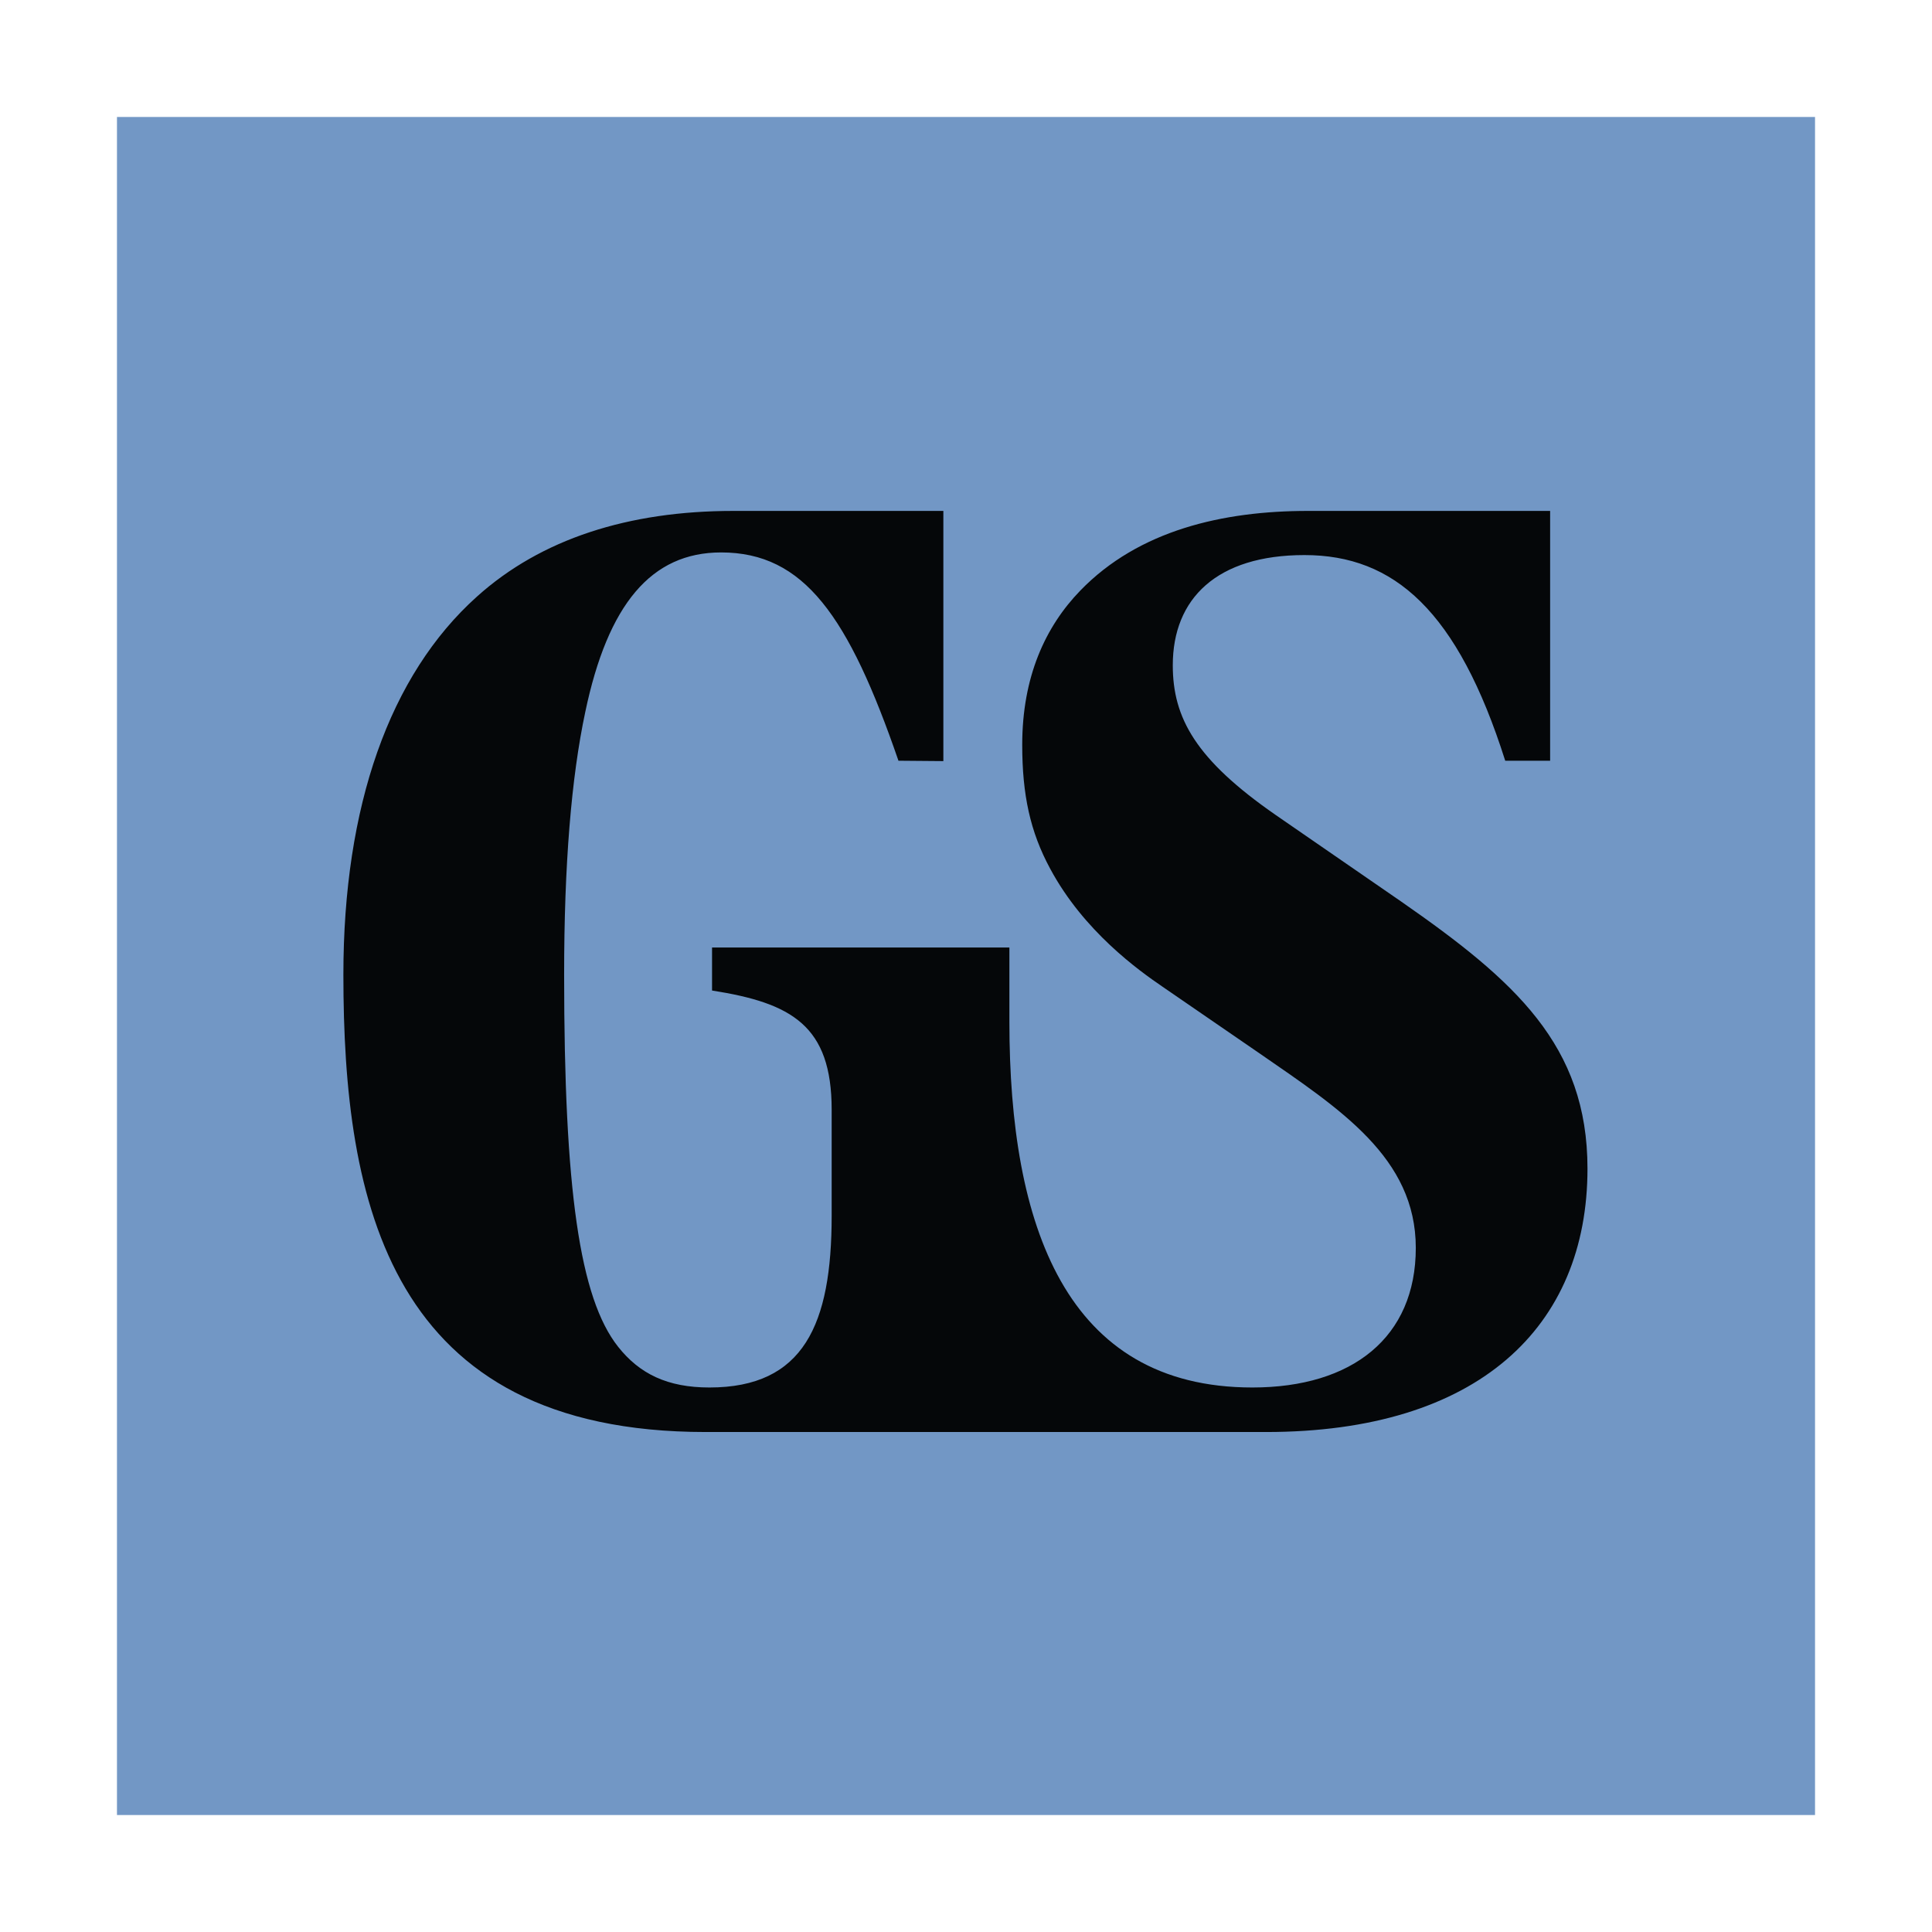 <?xml version="1.0" encoding="utf-8"?>
<!-- Generator: Adobe Illustrator 26.0.2, SVG Export Plug-In . SVG Version: 6.00 Build 0)  -->
<svg version="1.1"
	 id="Graphics" inkscape:export-filename="goldman sachs propik 2024.png" xmlns:inkscape="http://www.inkscape.org/namespaces/inkscape" xmlns:sodipodi="http://sodipodi.sourceforge.net/DTD/sodipodi-0.dtd" xmlns:svg="http://www.w3.org/2000/svg"
	 xmlns="http://www.w3.org/2000/svg" xmlns:xlink="http://www.w3.org/1999/xlink" x="0px" y="0px" viewBox="0 0 512 512"
	 style="enable-background:new 0 0 512 512;" xml:space="preserve">
<style type="text/css">
	.st0{fill:#7297C5;}
	.st1{fill-opacity:0.95;}
</style>
<sodipodi:namedview  bordercolor="#eeeeee" borderopacity="1" id="namedview1" inkscape:current-layer="Graphics" inkscape:cx="540.14085" inkscape:cy="540.14085" inkscape:deskcolor="#d1d1d1" inkscape:pagecheckerboard="0" inkscape:pageopacity="0" inkscape:showpageshadow="0" inkscape:window-height="991" inkscape:window-maximized="1" inkscape:window-width="1920" inkscape:window-x="-9" inkscape:window-y="-9" inkscape:zoom="0.71" pagecolor="#505050">
	</sodipodi:namedview>
<g>
	<rect id="rect2" x="31" y="31" class="st0" width="450" height="450"/>
	<path id="path1" sodipodi:nodetypes="ssssssccsscccssssccssscccssssssscccs" class="st1" d="M194.3,135.4
		c-27.7,0-50.9,7.4-67.9,22.7c-23.2,20.8-35.4,55.6-35.4,100.2c0,60.3,12,121.2,96,121.2h148.5c56.2,0,85.2-27.8,85.2-69.8
		c0-32.7-19.2-49.8-49.4-70.8L338.1,216c-21.2-14.7-27.3-25.7-27.3-39.7c0-17.7,11.7-29.2,34.9-29.2c23.8,0,40.6,14.8,53.2,54.5
		h11.9v-66.2h-64.2c-22.5,0-44.8,5.1-60.3,21.1c-9.3,9.6-15.4,22.9-15.4,40.9c0,13.2,2.1,23,7.4,32.8c8.9,16.6,23.5,27,29.8,31.3
		l25.9,17.8c21.1,14.6,41.2,27.5,41.2,51.4c0,23.7-16.8,37-43.3,37c-49.5,0-64.4-42.9-64.4-96.9v-19.7h-78.8v11.4
		c21.1,3.3,31.7,9.3,31.7,31.6v28.1c0,28.8-7.4,45.5-32.4,45.5c-11.1,0-18.5-3.6-24.2-10.8c-10.2-12.9-14.3-41.7-14.3-98.6
		c0-29.1,1.9-52.2,5.6-69.6c6-28.6,17.5-42.3,36-42.3c22,0,33.8,16.9,47,55.2l11.9,0.1v-66.3H194.3z"/>
</g>
</svg>
